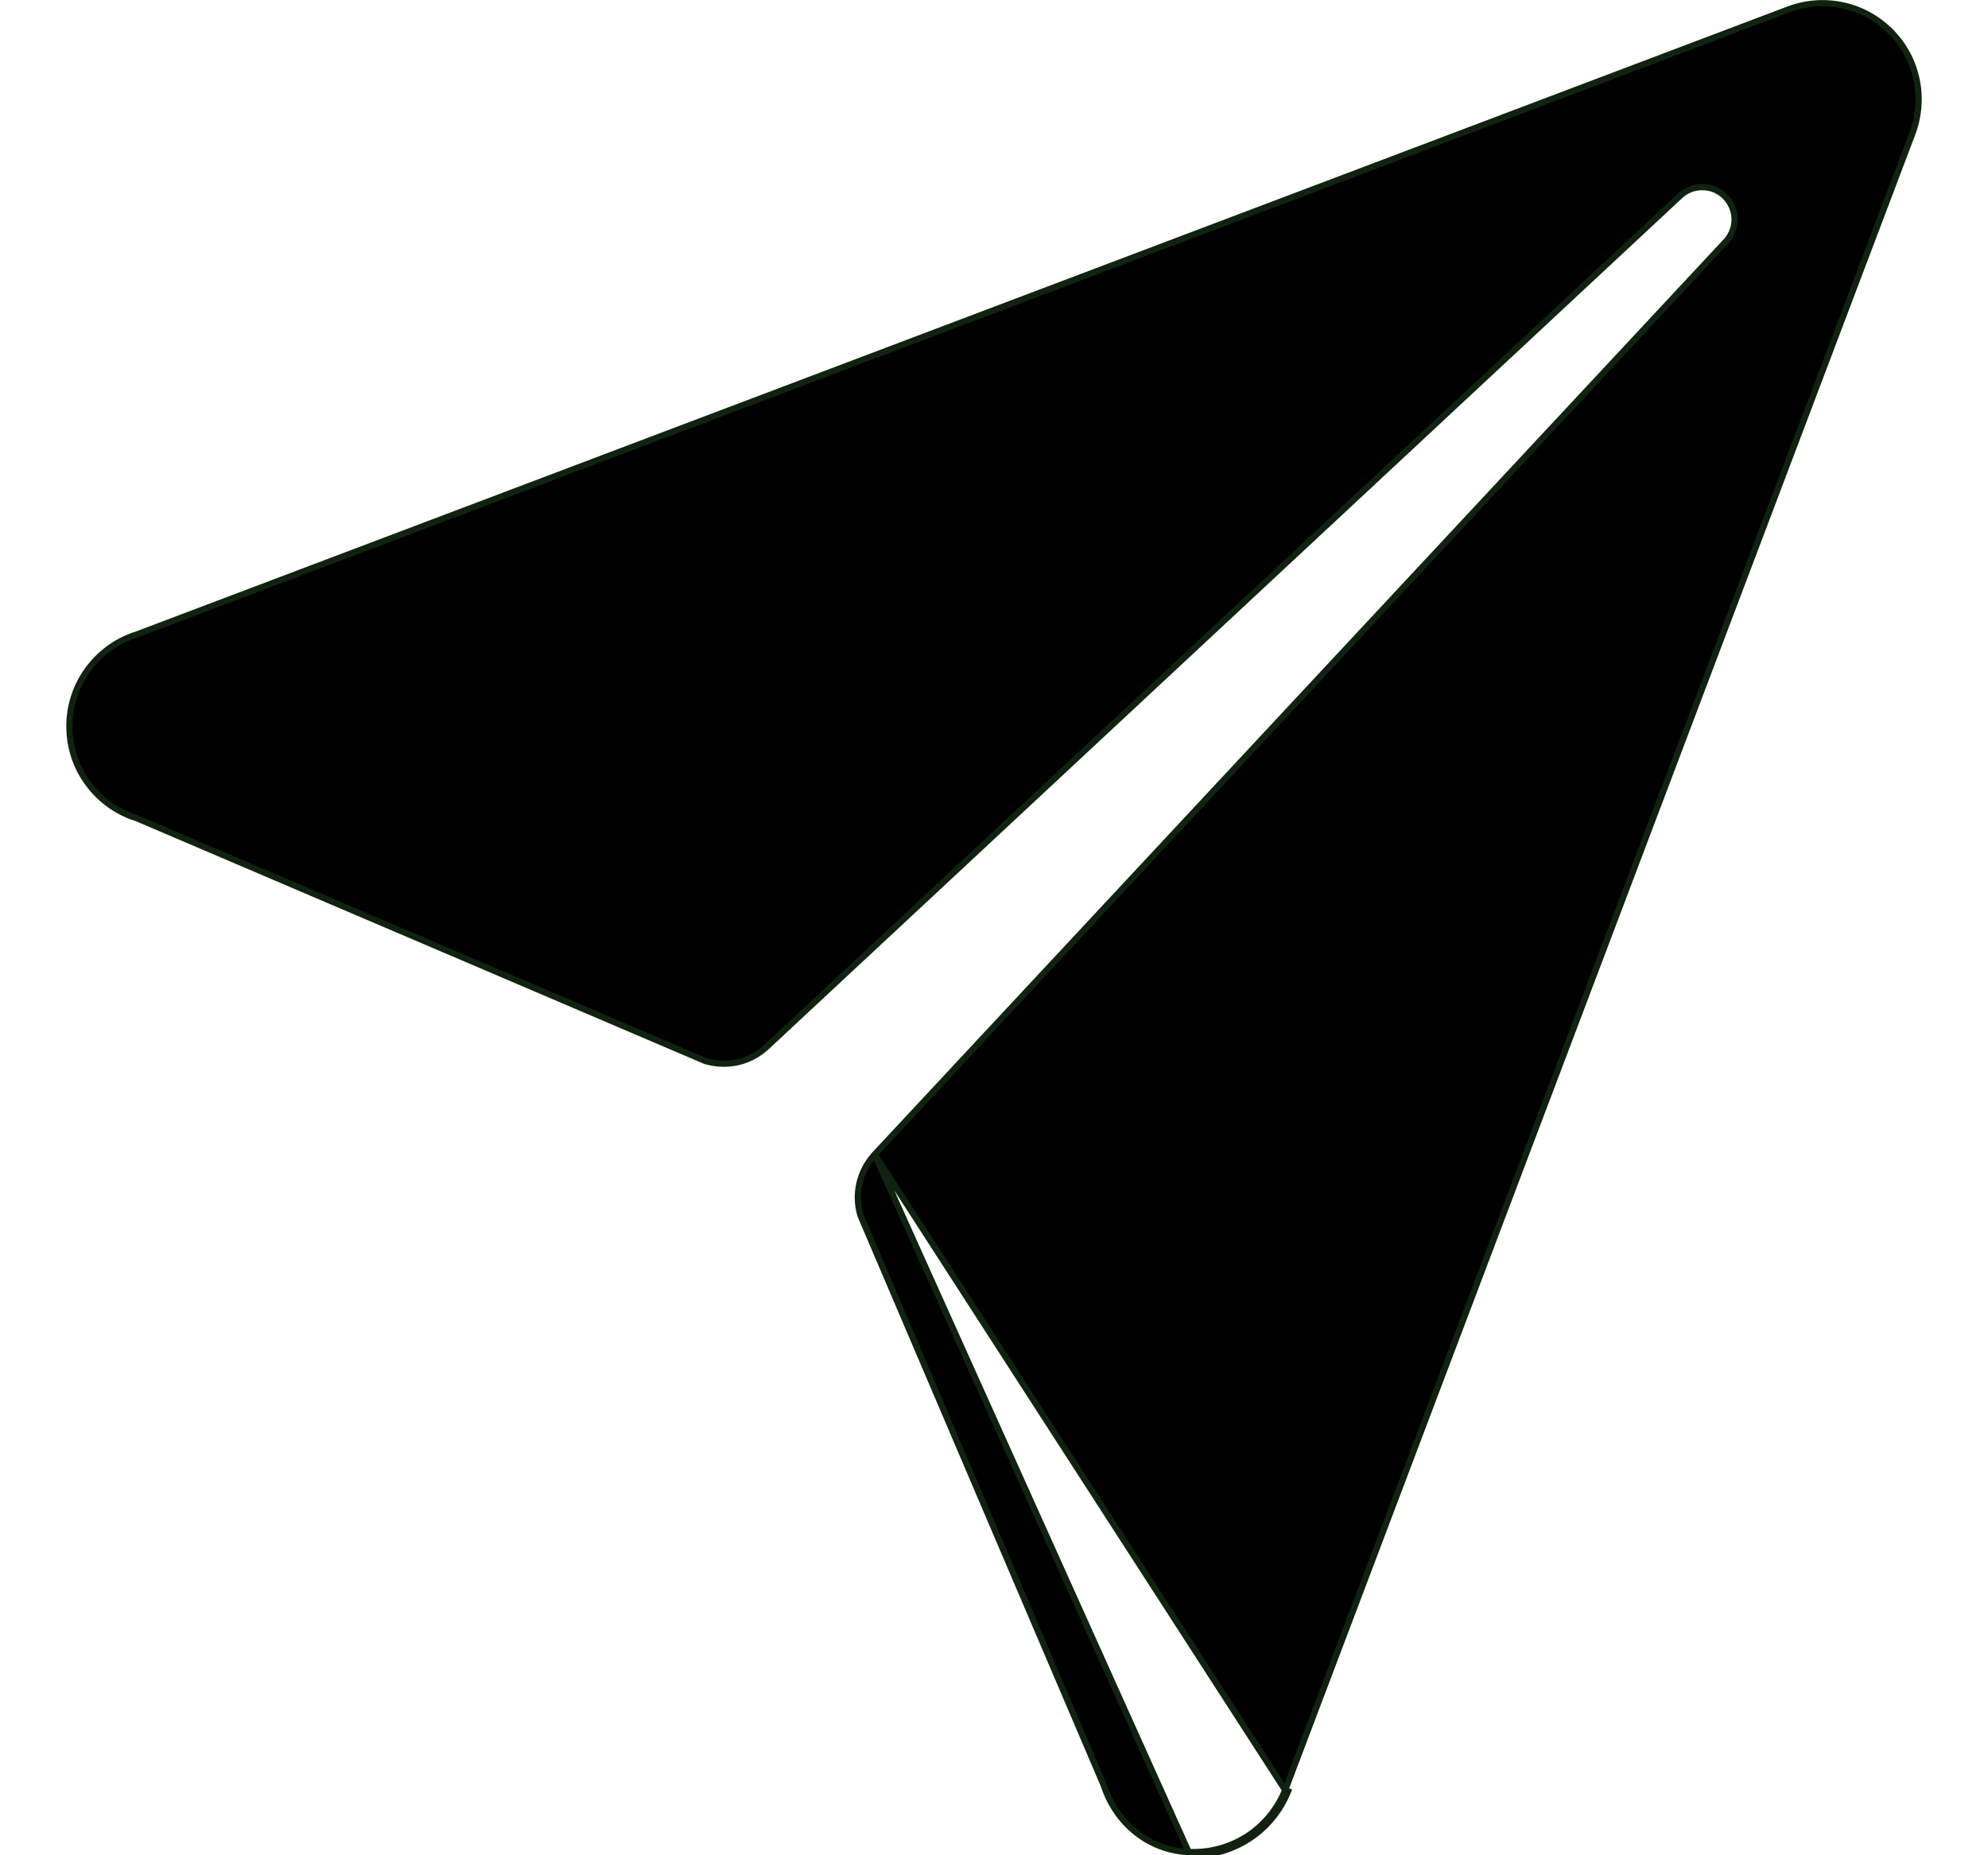<svg width="15" height="14" viewBox="0 0 15 14" fill="none" xmlns="http://www.w3.org/2000/svg">
<path d="M8.969 14H9C9.154 14.001 9.305 13.955 9.434 13.869C9.562 13.783 9.661 13.66 9.719 13.517L9.697 13.508L9.697 13.508C9.641 13.647 9.545 13.766 9.421 13.85C9.296 13.933 9.15 13.977 9 13.976H9H8.969M8.969 14L8.97 13.976C8.969 13.976 8.969 13.976 8.969 13.976M8.969 14V13.976H8.969M8.969 14L8.969 13.976M8.969 13.976C8.674 13.963 8.429 13.766 8.332 13.484L8.332 13.484C8.329 13.479 8.328 13.473 8.326 13.467L8.326 13.467L8.325 13.465L6.493 9.173C6.469 9.094 6.466 9.009 6.485 8.929C6.504 8.847 6.543 8.773 6.6 8.712L8.969 13.976ZM14.264 0.237C14.364 0.336 14.432 0.462 14.461 0.6C14.49 0.737 14.478 0.88 14.428 1.011L14.428 1.011L9.697 13.508L6.6 8.711L13.016 1.829C13.017 1.829 13.017 1.829 13.017 1.829C13.039 1.806 13.057 1.779 13.069 1.75C13.082 1.72 13.088 1.688 13.088 1.656C13.088 1.624 13.082 1.592 13.069 1.563C13.057 1.533 13.039 1.506 13.016 1.483C12.994 1.461 12.967 1.443 12.937 1.43C12.908 1.418 12.876 1.412 12.844 1.412C12.812 1.412 12.78 1.418 12.75 1.43C12.72 1.443 12.694 1.46 12.671 1.483C12.671 1.483 12.671 1.483 12.671 1.483L5.785 7.899C5.724 7.956 5.649 7.996 5.568 8.015C5.487 8.033 5.403 8.03 5.323 8.007L1.034 6.175L1.034 6.175L1.032 6.174L1.019 6.17C1.019 6.17 1.019 6.17 1.019 6.17C0.877 6.123 0.754 6.033 0.665 5.912C0.576 5.792 0.527 5.647 0.524 5.497C0.52 5.348 0.563 5.201 0.647 5.076C0.729 4.954 0.846 4.859 0.983 4.805V4.806L0.992 4.803L13.492 0.072L13.492 0.072C13.623 0.022 13.766 0.011 13.903 0.04C14.04 0.069 14.165 0.138 14.264 0.237ZM14.264 0.237C14.264 0.237 14.264 0.237 14.264 0.237L14.281 0.22L14.264 0.237Z" fill="black" stroke="#112211" stroke-width="0.047"/>
</svg>
